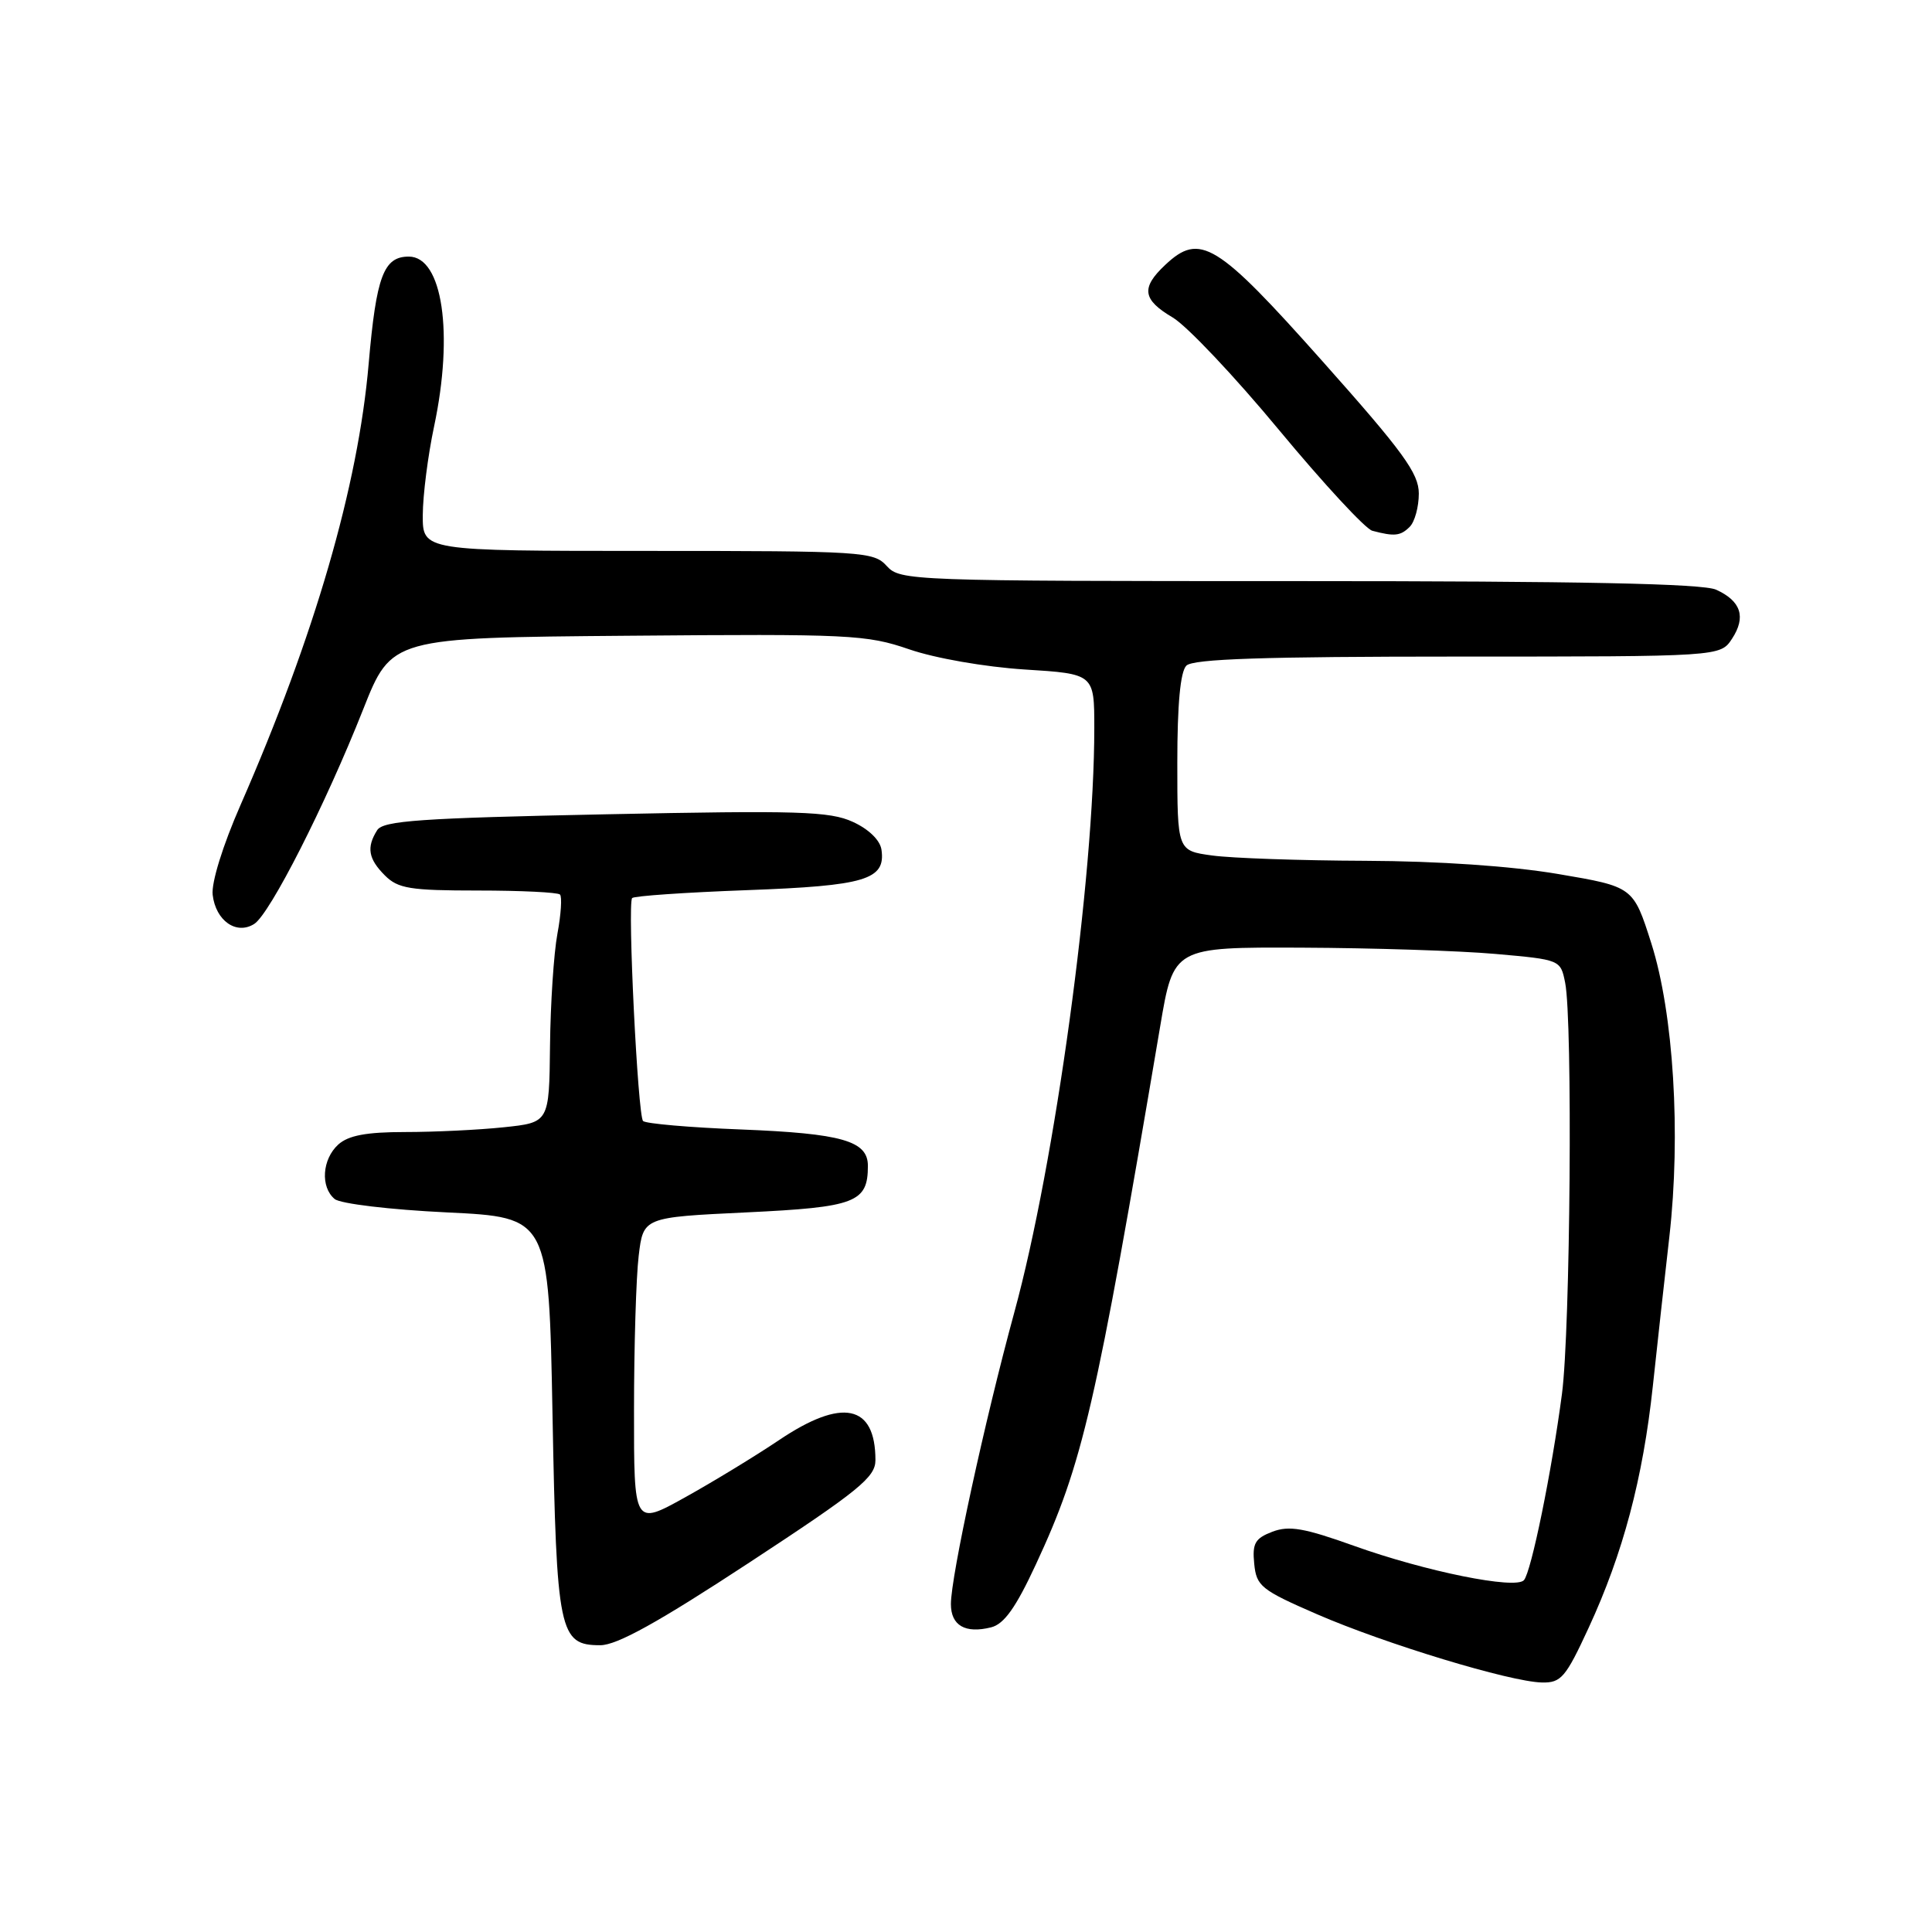 <?xml version="1.0" encoding="UTF-8" standalone="no"?>
<!DOCTYPE svg PUBLIC "-//W3C//DTD SVG 1.1//EN" "http://www.w3.org/Graphics/SVG/1.1/DTD/svg11.dtd" >
<svg xmlns="http://www.w3.org/2000/svg" xmlns:xlink="http://www.w3.org/1999/xlink" version="1.1" viewBox="0 0 256 256">
 <g >
 <path fill="currentColor"
d=" M 210.51 215.68 C 215.06 205.84 217.70 195.89 219.01 183.66 C 219.61 178.07 220.59 169.16 221.20 163.86 C 222.74 150.27 221.76 134.29 218.81 125.00 C 216.42 117.50 216.42 117.50 206.46 115.81 C 200.24 114.76 190.64 114.10 180.89 114.06 C 172.30 114.03 163.19 113.71 160.64 113.36 C 156.00 112.73 156.00 112.73 156.00 101.06 C 156.00 93.33 156.40 89.00 157.20 88.20 C 158.09 87.31 167.46 87.00 193.18 87.00 C 227.95 87.00 227.95 87.00 229.50 84.64 C 231.39 81.76 230.70 79.64 227.40 78.14 C 225.64 77.33 209.38 77.00 172.11 77.00 C 120.58 77.00 119.27 76.95 117.50 75.00 C 115.77 73.09 114.42 73.00 85.85 73.00 C 56.00 73.00 56.00 73.00 56.02 68.25 C 56.03 65.64 56.70 60.35 57.52 56.50 C 60.14 44.14 58.63 34.00 54.17 34.00 C 50.83 34.00 49.86 36.59 48.85 48.20 C 47.45 64.41 41.70 84.21 31.87 106.67 C 29.51 112.05 27.99 116.97 28.18 118.57 C 28.58 122.00 31.32 123.92 33.68 122.43 C 35.77 121.11 43.12 106.64 48.12 94.00 C 51.88 84.50 51.88 84.50 83.17 84.24 C 112.61 83.99 114.81 84.09 120.48 86.04 C 123.90 87.22 130.49 88.37 135.75 88.71 C 145.00 89.29 145.00 89.29 145.00 96.49 C 145.00 116.18 139.80 154.18 134.40 173.90 C 130.50 188.18 126.00 208.86 126.00 212.55 C 126.00 215.39 127.90 216.49 131.33 215.63 C 133.05 215.20 134.61 213.01 137.27 207.27 C 143.48 193.91 145.16 186.64 153.73 136.00 C 155.50 125.50 155.50 125.50 172.50 125.57 C 181.85 125.61 193.39 125.98 198.14 126.40 C 206.75 127.16 206.78 127.17 207.39 130.21 C 208.40 135.23 208.08 176.26 206.97 184.68 C 205.61 195.02 202.90 208.28 201.93 209.38 C 200.81 210.64 188.91 208.23 179.41 204.83 C 172.82 202.47 170.82 202.12 168.60 202.96 C 166.30 203.84 165.92 204.50 166.19 207.20 C 166.48 210.17 167.09 210.67 174.50 213.89 C 183.57 217.83 200.10 222.85 204.32 222.94 C 206.86 222.99 207.46 222.28 210.51 215.68 Z  M 99.30 207.04 C 113.83 197.51 116.00 195.74 116.00 193.48 C 116.00 186.09 111.59 185.18 103.20 190.84 C 100.06 192.95 94.46 196.36 90.75 198.42 C 84.00 202.17 84.00 202.17 84.01 186.84 C 84.01 178.40 84.29 169.20 84.63 166.40 C 85.24 161.30 85.24 161.30 98.87 160.65 C 113.39 159.96 115.00 159.34 115.00 154.48 C 115.00 151.17 111.58 150.19 98.17 149.66 C 91.39 149.40 85.56 148.89 85.21 148.54 C 84.51 147.84 83.13 119.80 83.76 119.00 C 83.98 118.72 90.83 118.25 98.98 117.95 C 114.69 117.37 117.37 116.57 116.80 112.59 C 116.62 111.33 115.11 109.86 113.00 108.90 C 109.94 107.50 105.80 107.37 80.21 107.90 C 55.72 108.40 50.77 108.75 49.98 110.00 C 48.54 112.28 48.80 113.80 51.00 116.00 C 52.74 117.74 54.33 118.00 63.33 118.00 C 69.02 118.00 73.91 118.24 74.20 118.53 C 74.49 118.82 74.34 121.16 73.86 123.73 C 73.38 126.30 72.94 132.98 72.88 138.57 C 72.77 148.74 72.77 148.74 66.74 149.37 C 63.42 149.72 57.55 150.00 53.68 150.00 C 48.55 150.00 46.17 150.45 44.83 151.65 C 42.68 153.60 42.43 157.29 44.35 158.88 C 45.11 159.50 51.68 160.29 59.22 160.65 C 72.72 161.30 72.72 161.30 73.21 187.42 C 73.75 216.37 74.09 218.00 79.54 218.00 C 81.75 218.00 87.23 214.96 99.30 207.04 Z  M 186.80 69.80 C 187.46 69.14 188.00 67.16 188.00 65.40 C 188.00 62.72 185.94 59.89 175.22 47.85 C 161.22 32.12 159.00 30.77 154.40 35.10 C 151.16 38.14 151.38 39.70 155.39 42.07 C 157.26 43.17 163.60 49.88 169.48 56.98 C 175.37 64.08 180.93 70.09 181.84 70.33 C 184.78 71.11 185.58 71.02 186.80 69.80 Z "/>
</g>
</svg>